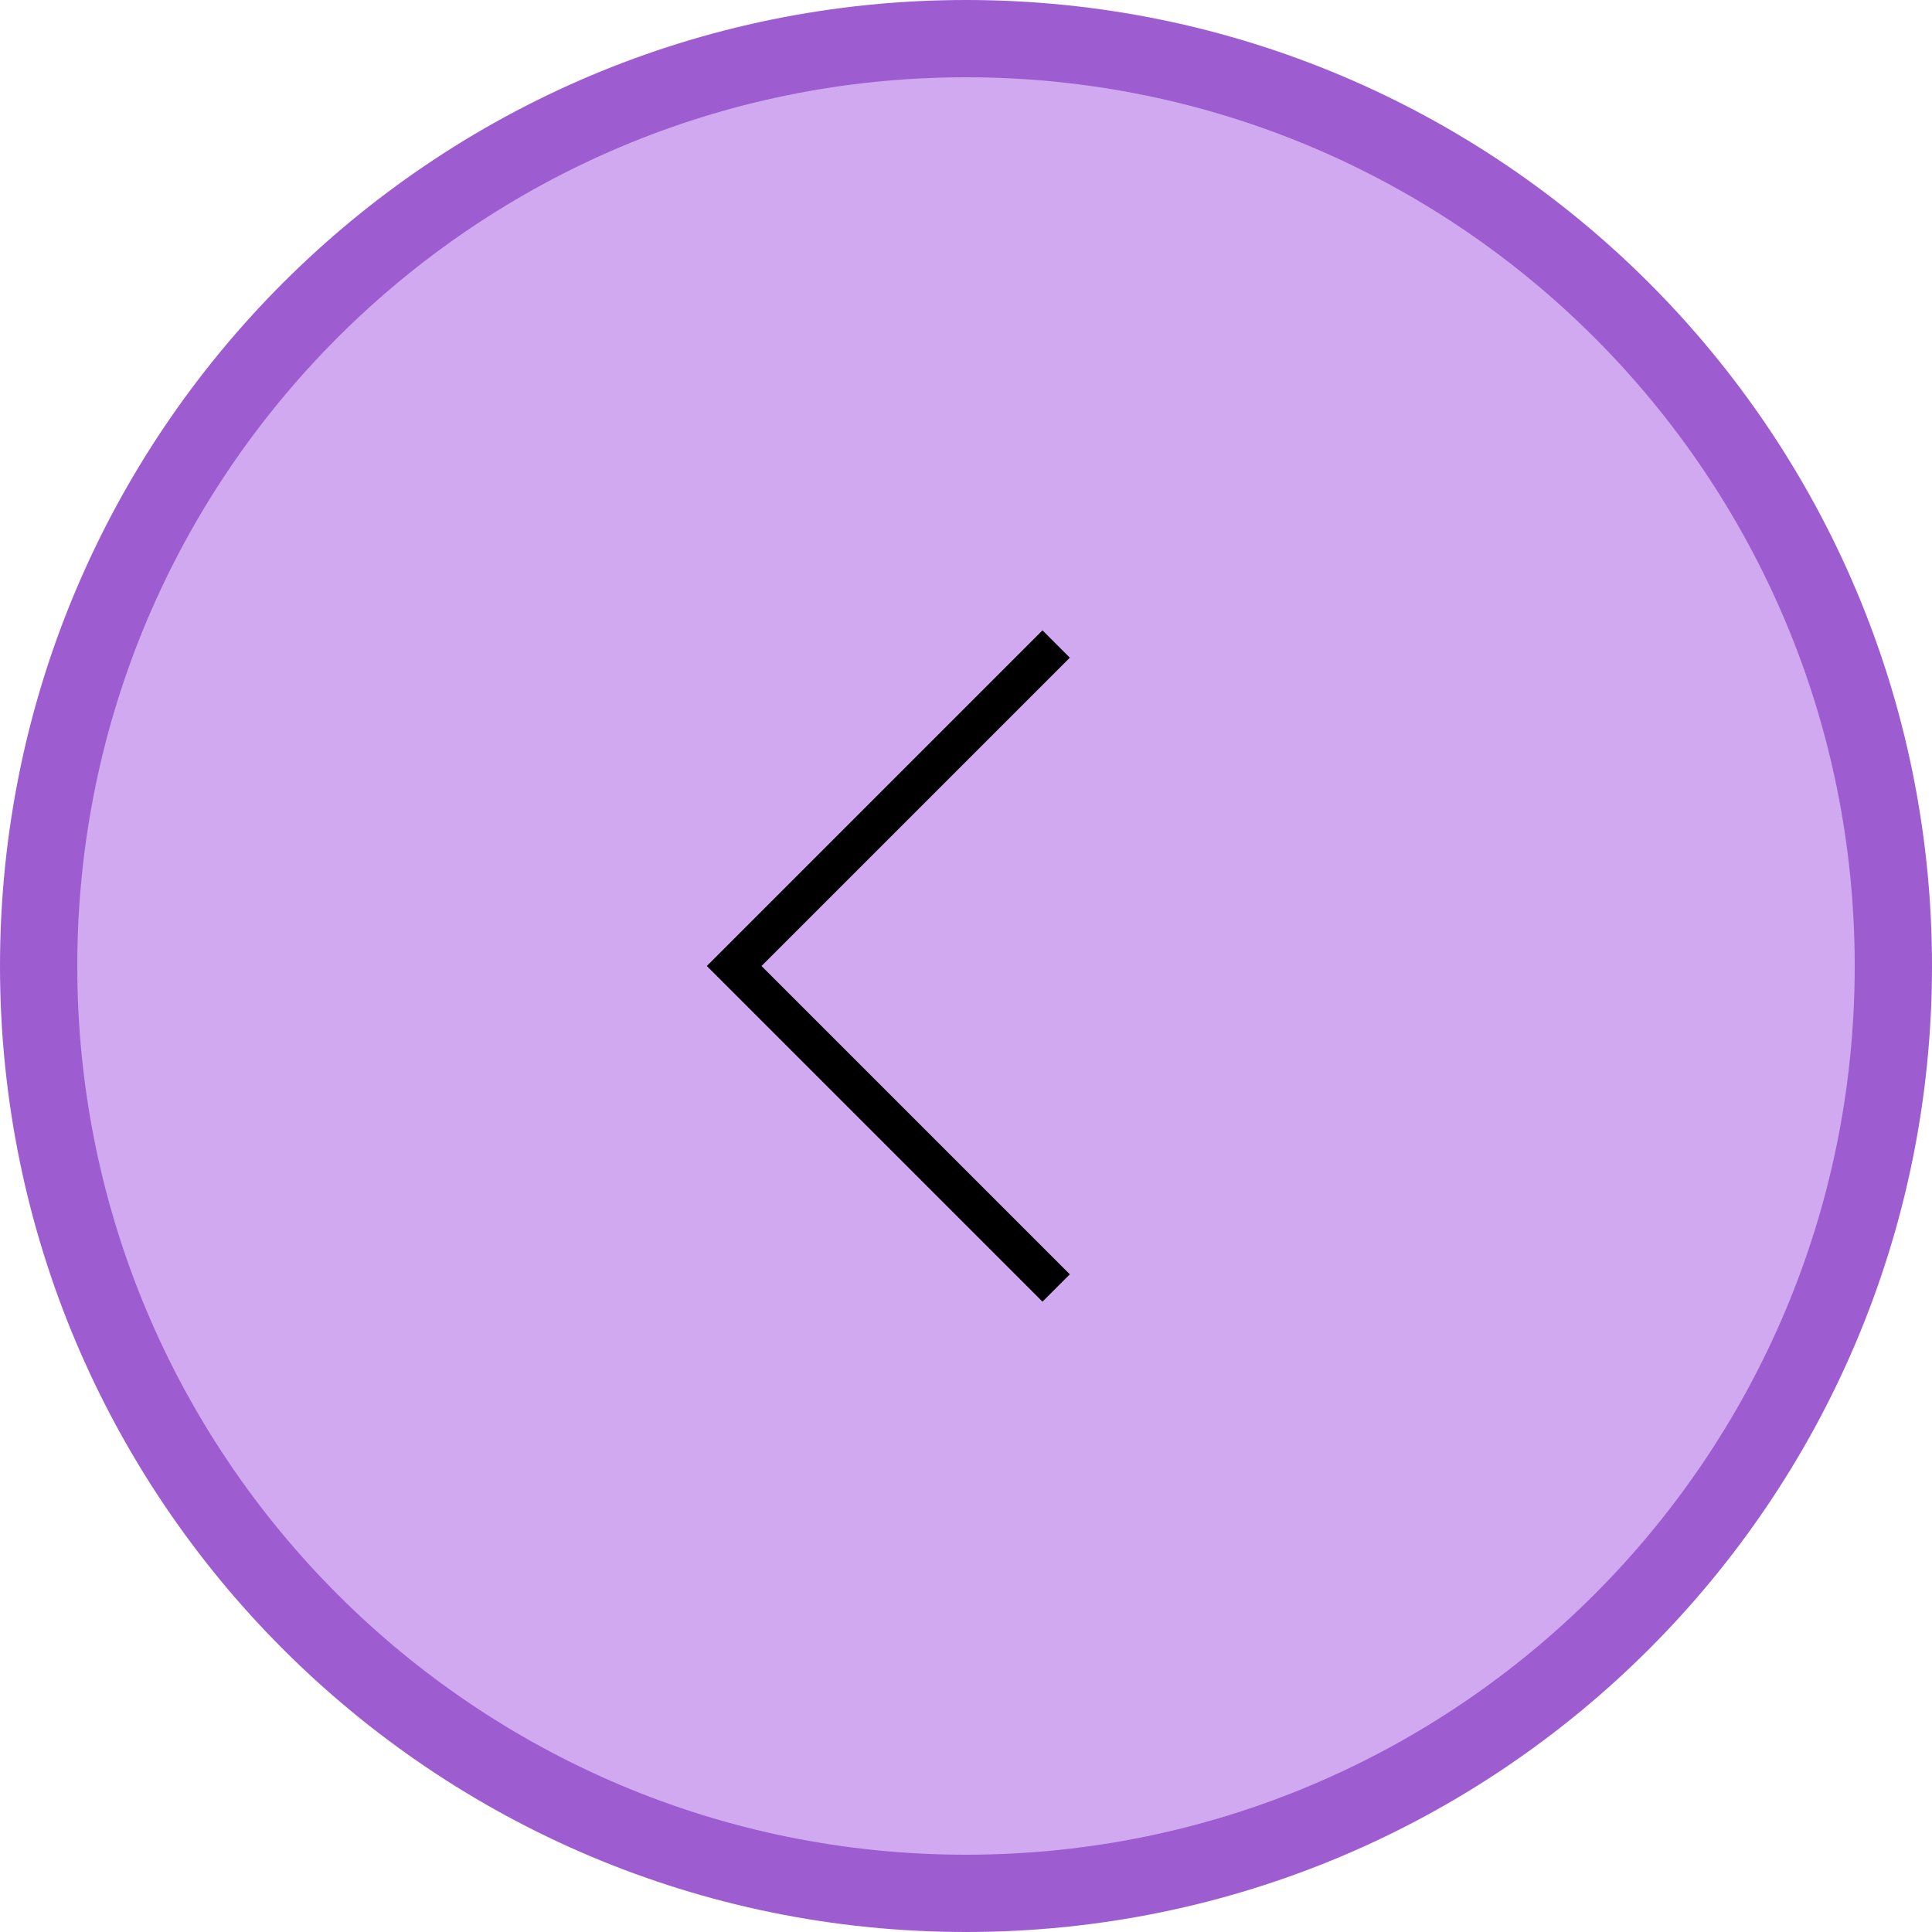 <svg width="50" height="50" viewBox="0 0 50 50" fill="none" xmlns="http://www.w3.org/2000/svg">
<g clip-path="url(#clip0_143867_23)">
<path d="M25 1C38.255 1 49 11.745 49 25C49 38.255 38.255 49 25 49C11.745 49 1 38.255 1 25C1 11.745 11.745 1 25 1Z" fill="#D1A9F0" stroke="#9D5CD0" stroke-width="2"/>
<path d="M27.333 33.333L19 25L27.333 16.667" stroke="black"/>
</g>
<defs>
<clipPath id="clip0_143867_23">
<rect width="50" height="50" fill="white" transform="translate(0 50) rotate(-90)"/>
</clipPath>
</defs>
</svg>
